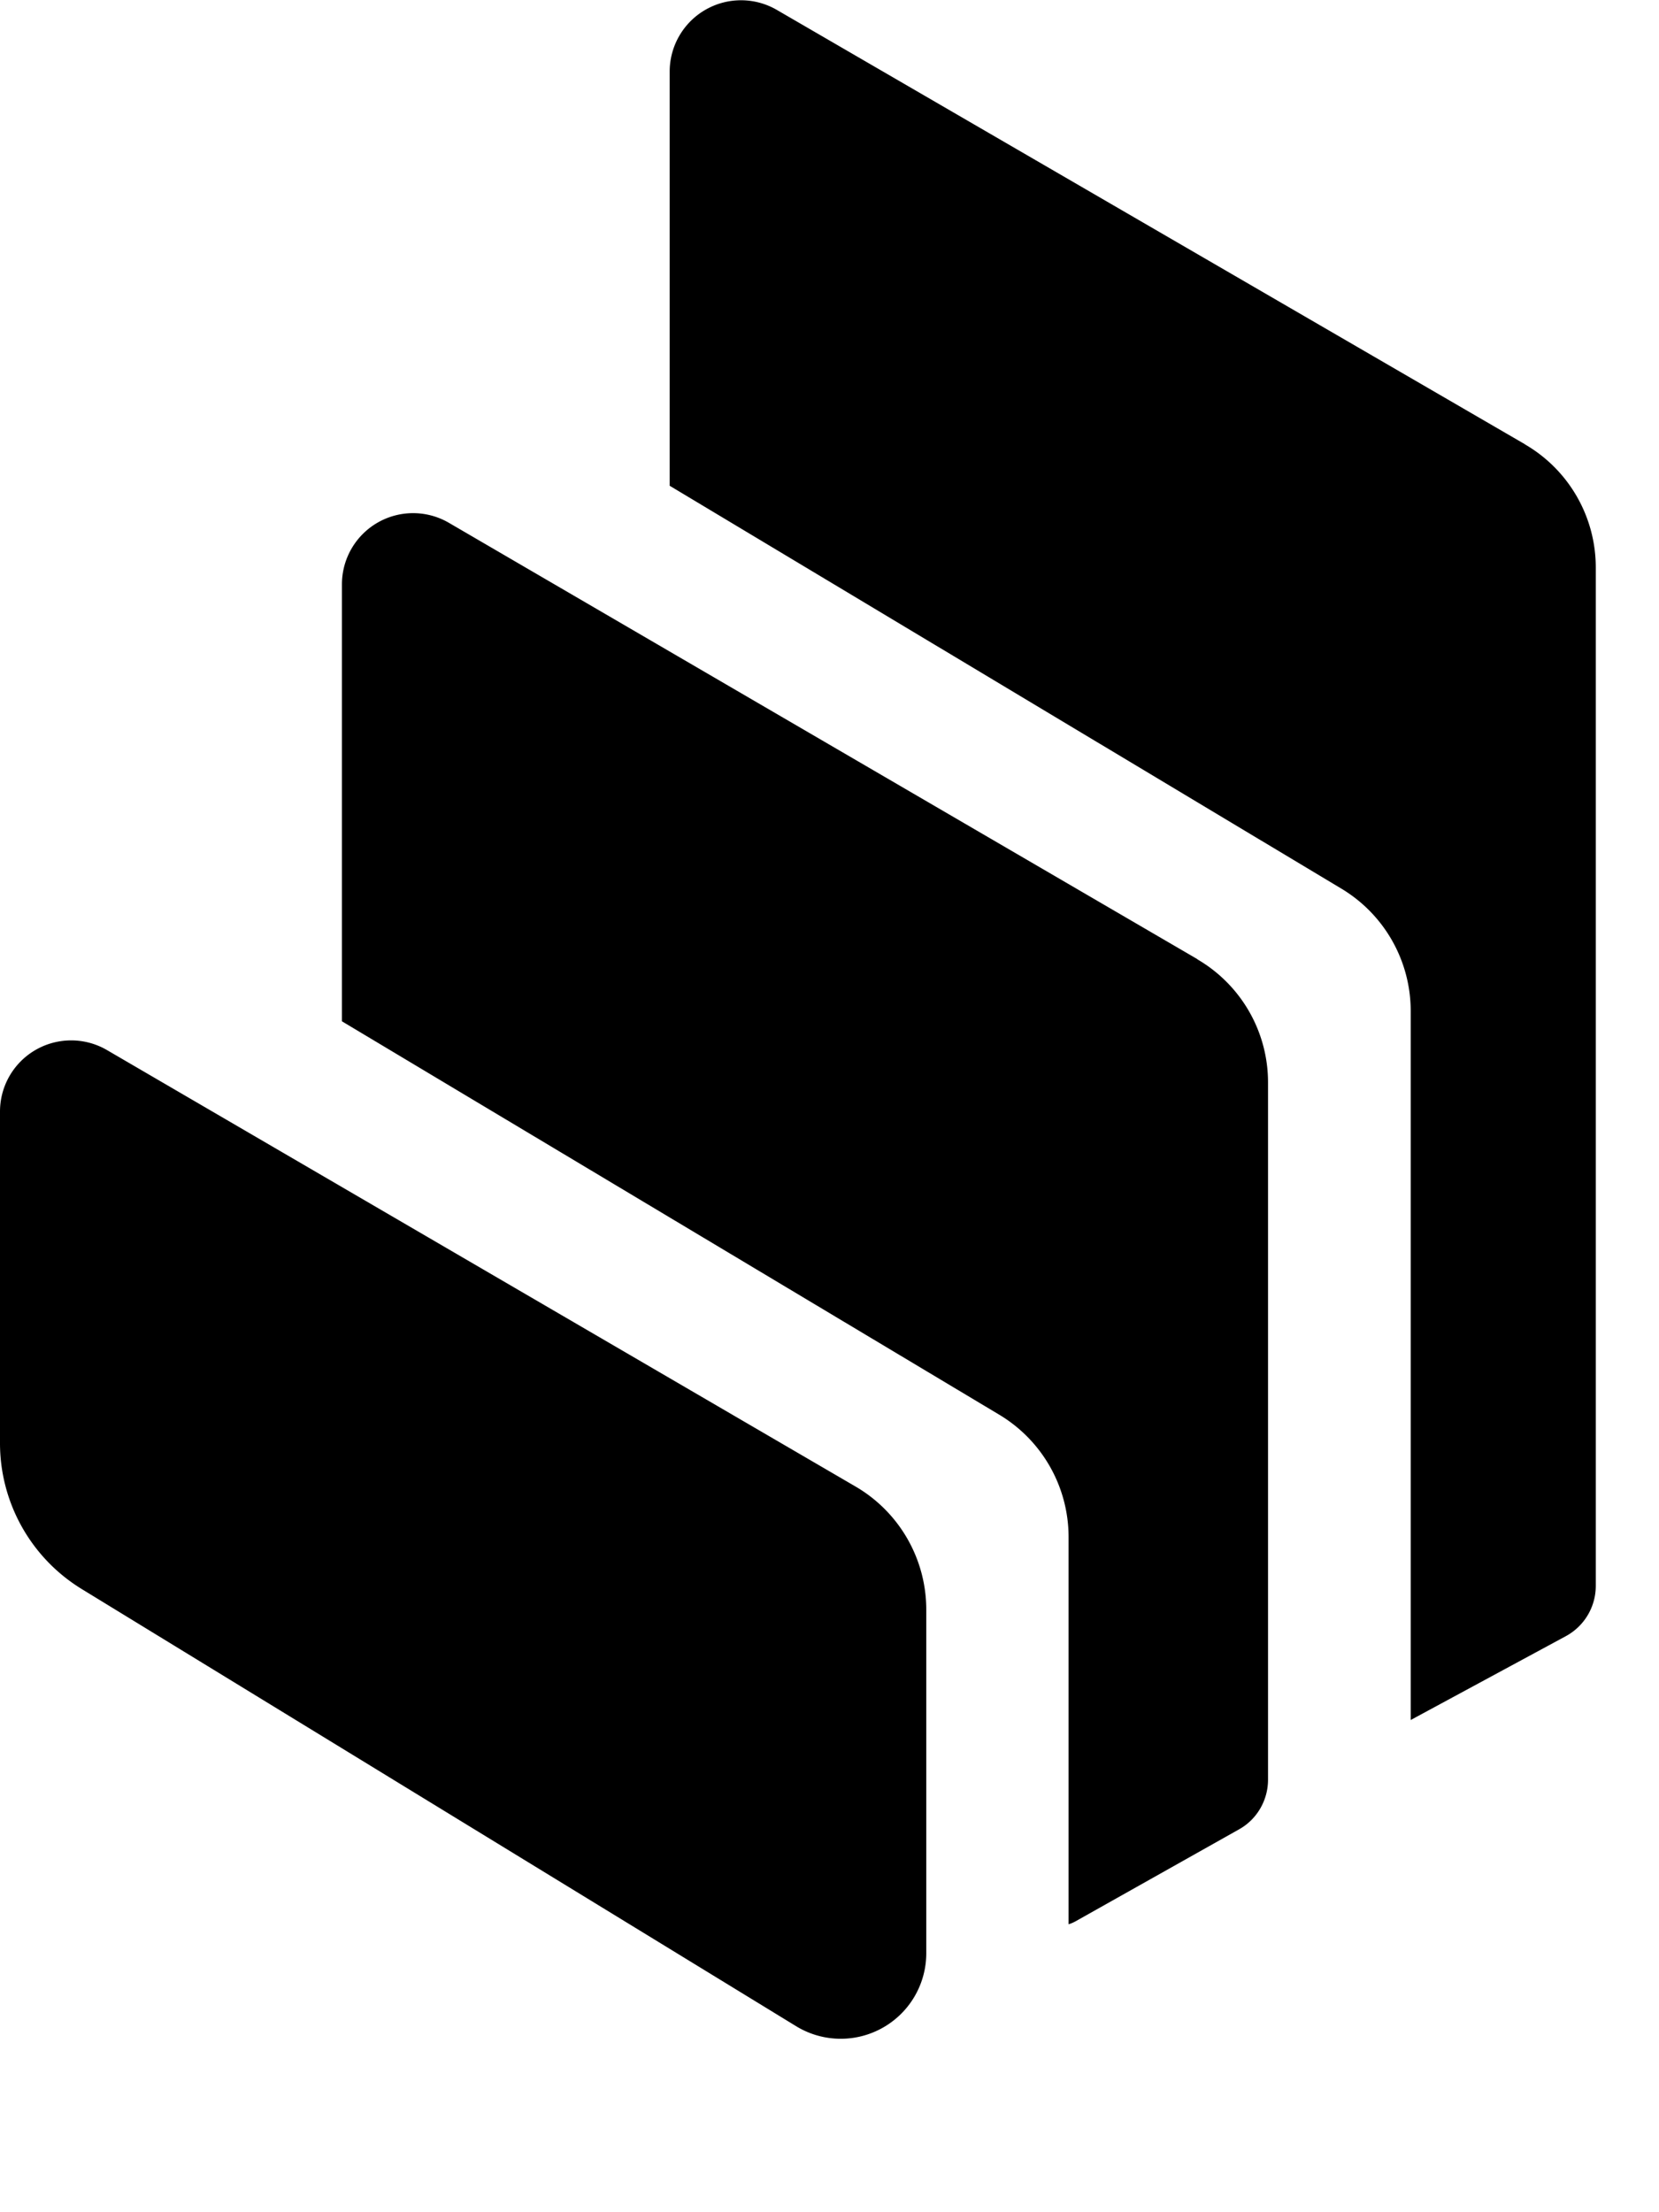 <svg width="9" height="12" fill="none" xmlns="http://www.w3.org/2000/svg"><path fill-rule="evenodd" clip-rule="evenodd" d="M.444 8.62A.928.928 0 010 7.828V6.03a.386.386 0 01.582-.333l4.06 2.367a.773.773 0 01.383.667v1.864a.464.464 0 01-.706.396L.444 8.62zm6.052-3.416a.773.773 0 01.383.668v3.782c0 .111-.06.215-.157.269l-.889.5a.18.18 0 01-.036.015v-2.1a.774.774 0 00-.376-.664L1.855 5.54V3.17a.386.386 0 01.582-.333l4.059 2.366zM8.272 2.41a.772.772 0 01.385.67v5.524a.31.31 0 01-.162.271l-.842.455V5.484a.774.774 0 00-.375-.663L3.633 2.635V.387a.387.387 0 01.58-.334l4.06 2.357z" fill="#000"/></svg>
